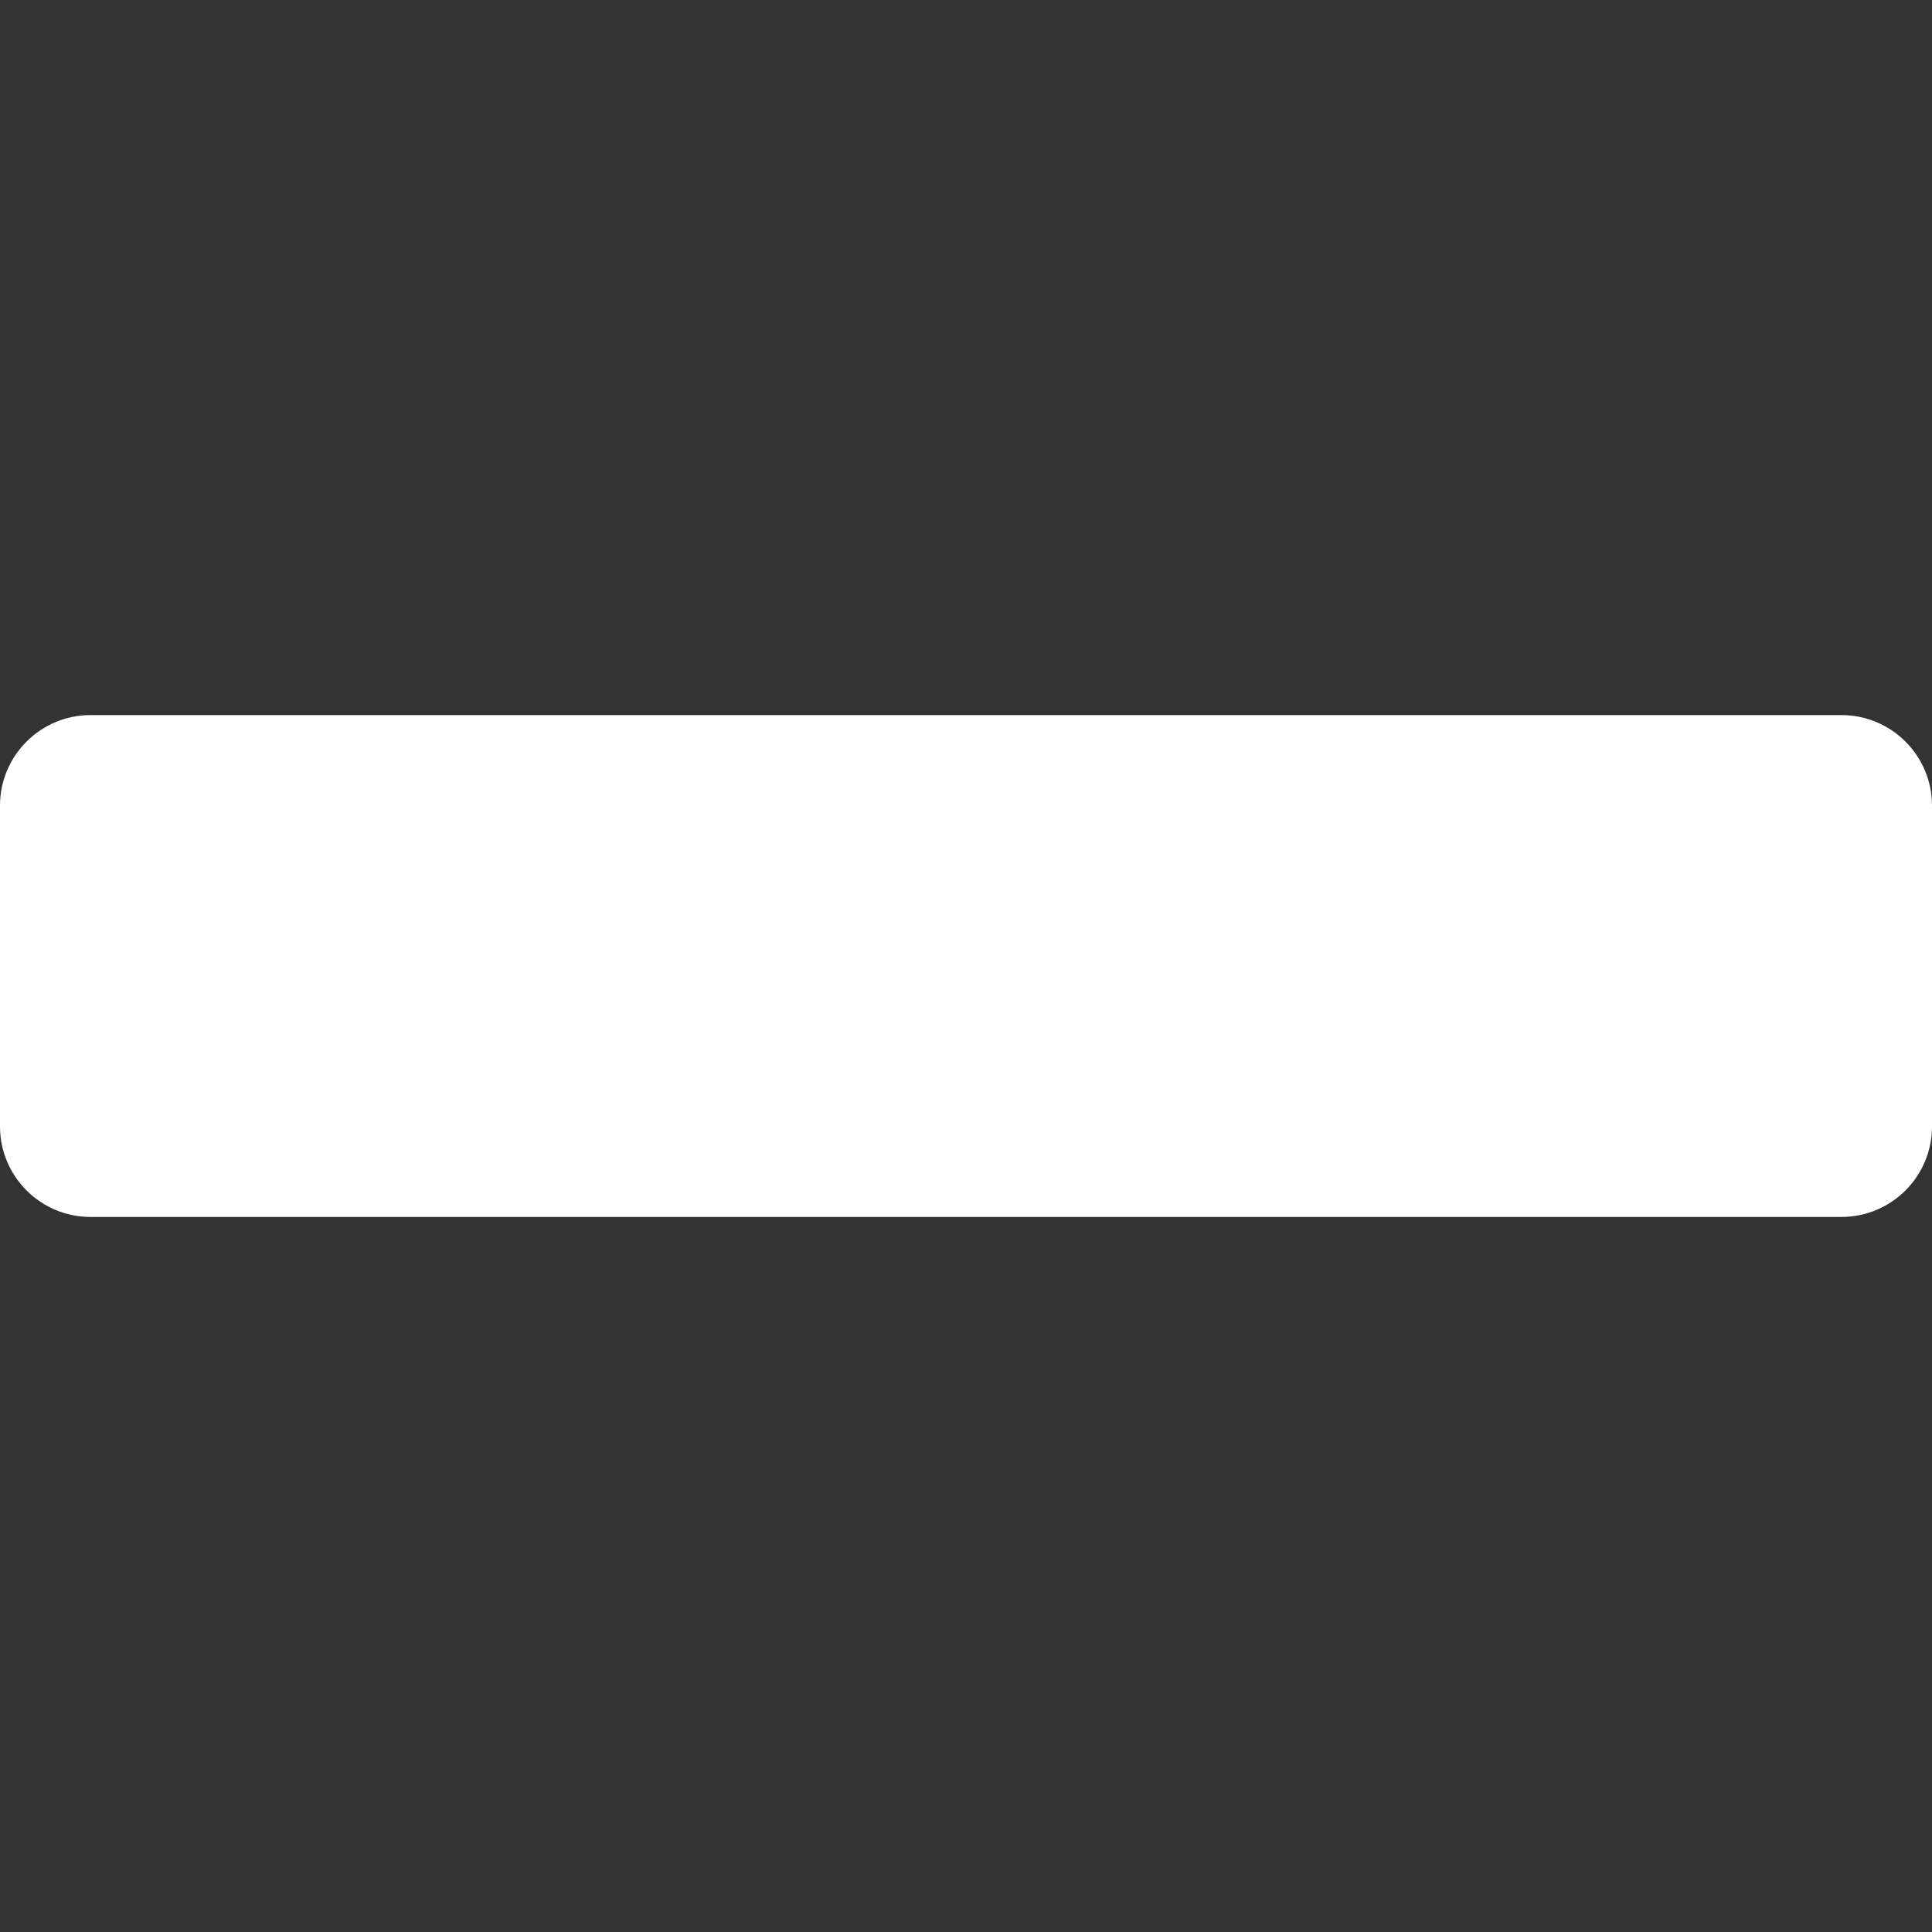 <svg width="64" height="64" xmlns="http://www.w3.org/2000/svg">

 <rect width="100%" height="100%" fill="#333333" stroke="none"/>

 <g>
  <title>background</title>
  <rect fill="none" id="canvas_background" height="402" width="582" y="-1" x="-1"/>
 </g>
 <g>
  <title>Layer 1</title>
  <path fill="#ffffff" id="svg_1" d="m64,37.313c0,1.657 -1.343,3 -3,3l-58,0c-1.657,0 -3,-1.343 -3,-3l0,-10.625c0,-1.657 1.343,-3 3,-3l58,0c1.657,0 3,1.343 3,3l0,10.625z"/>
 </g>
</svg>